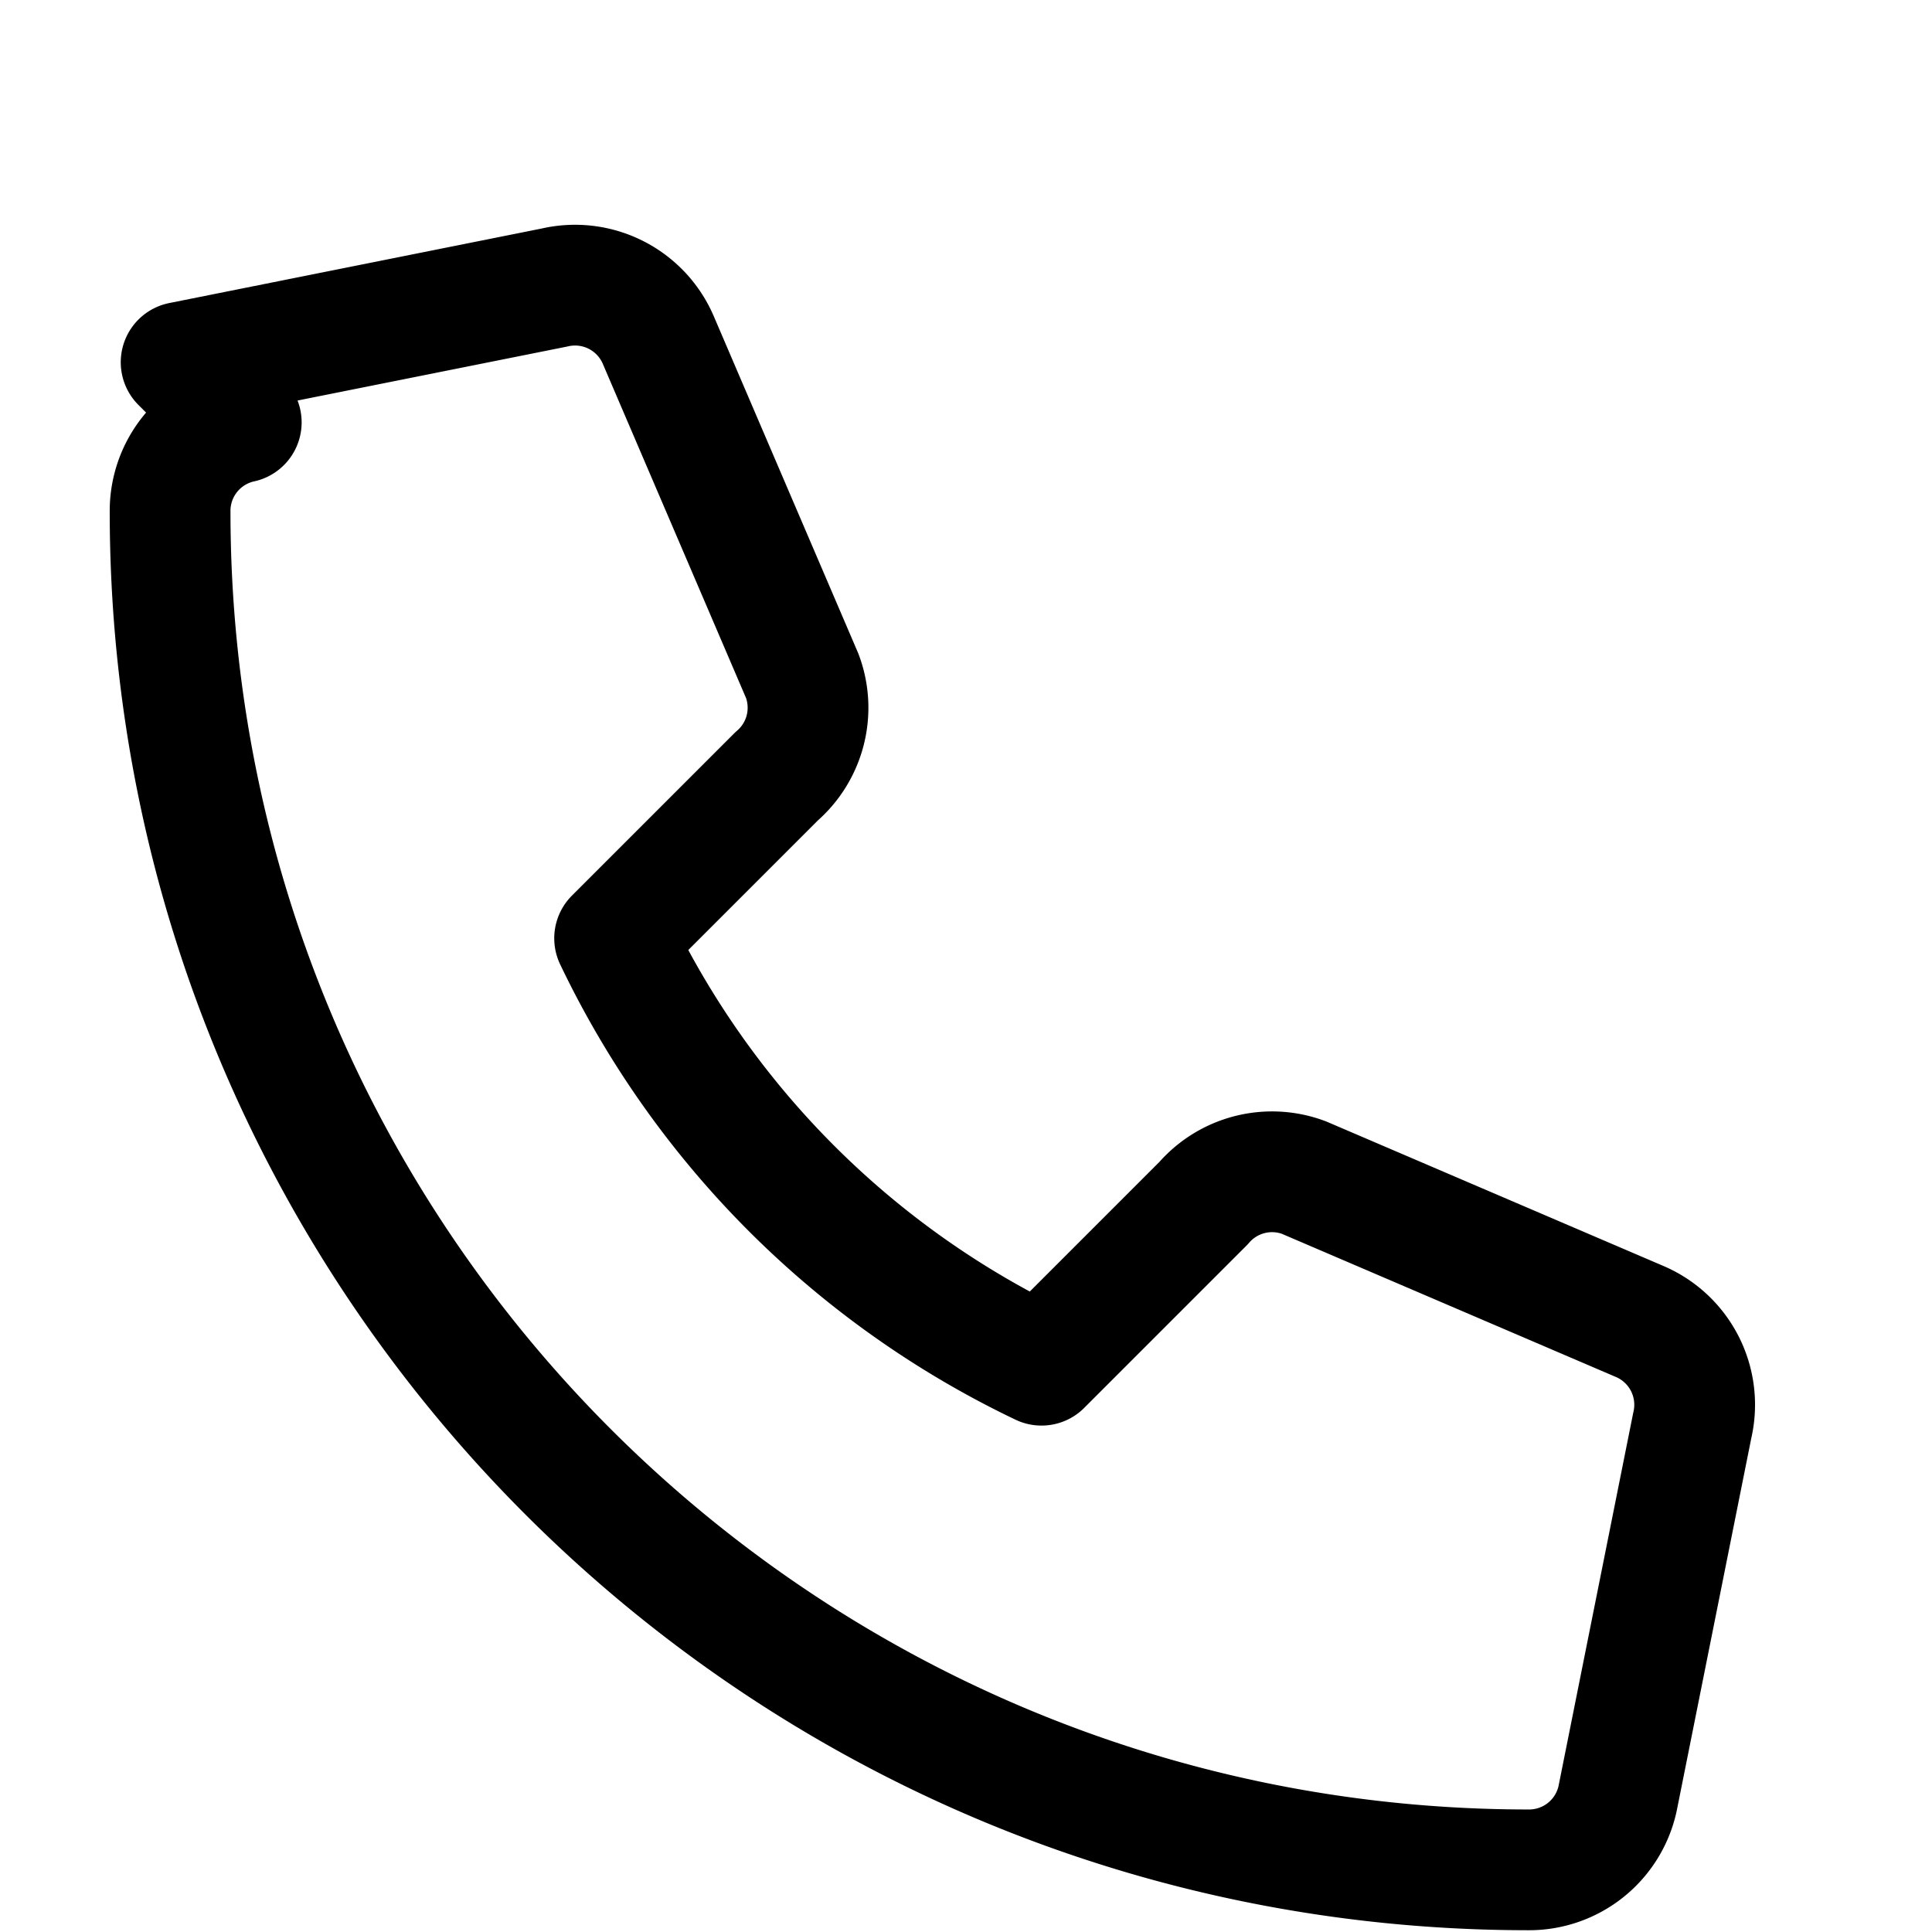 <svg xmlns="http://www.w3.org/2000/svg" fill="none" viewBox="0 0 24 24" stroke-width="1.5" stroke="currentColor">
  <path stroke-linecap="round" stroke-linejoin="round" d="M2.25 4.5l4.637-.928a1.125 1.125 0 011.291.653l1.788 4.172a1.125 1.125 0 01-.319 1.247l-2.012 2.012a11.25 11.25 0 005.303 5.303l2.012-2.012a1.125 1.125 0 011.247-.319l4.172 1.788a1.125 1.125 0 01.653 1.291l-.928 4.637a1.125 1.125 0 01-1.106.884c-9.315 0-16.875-7.56-16.875-16.875a1.125 1.125 0 01.884-1.106z"/>
</svg>
